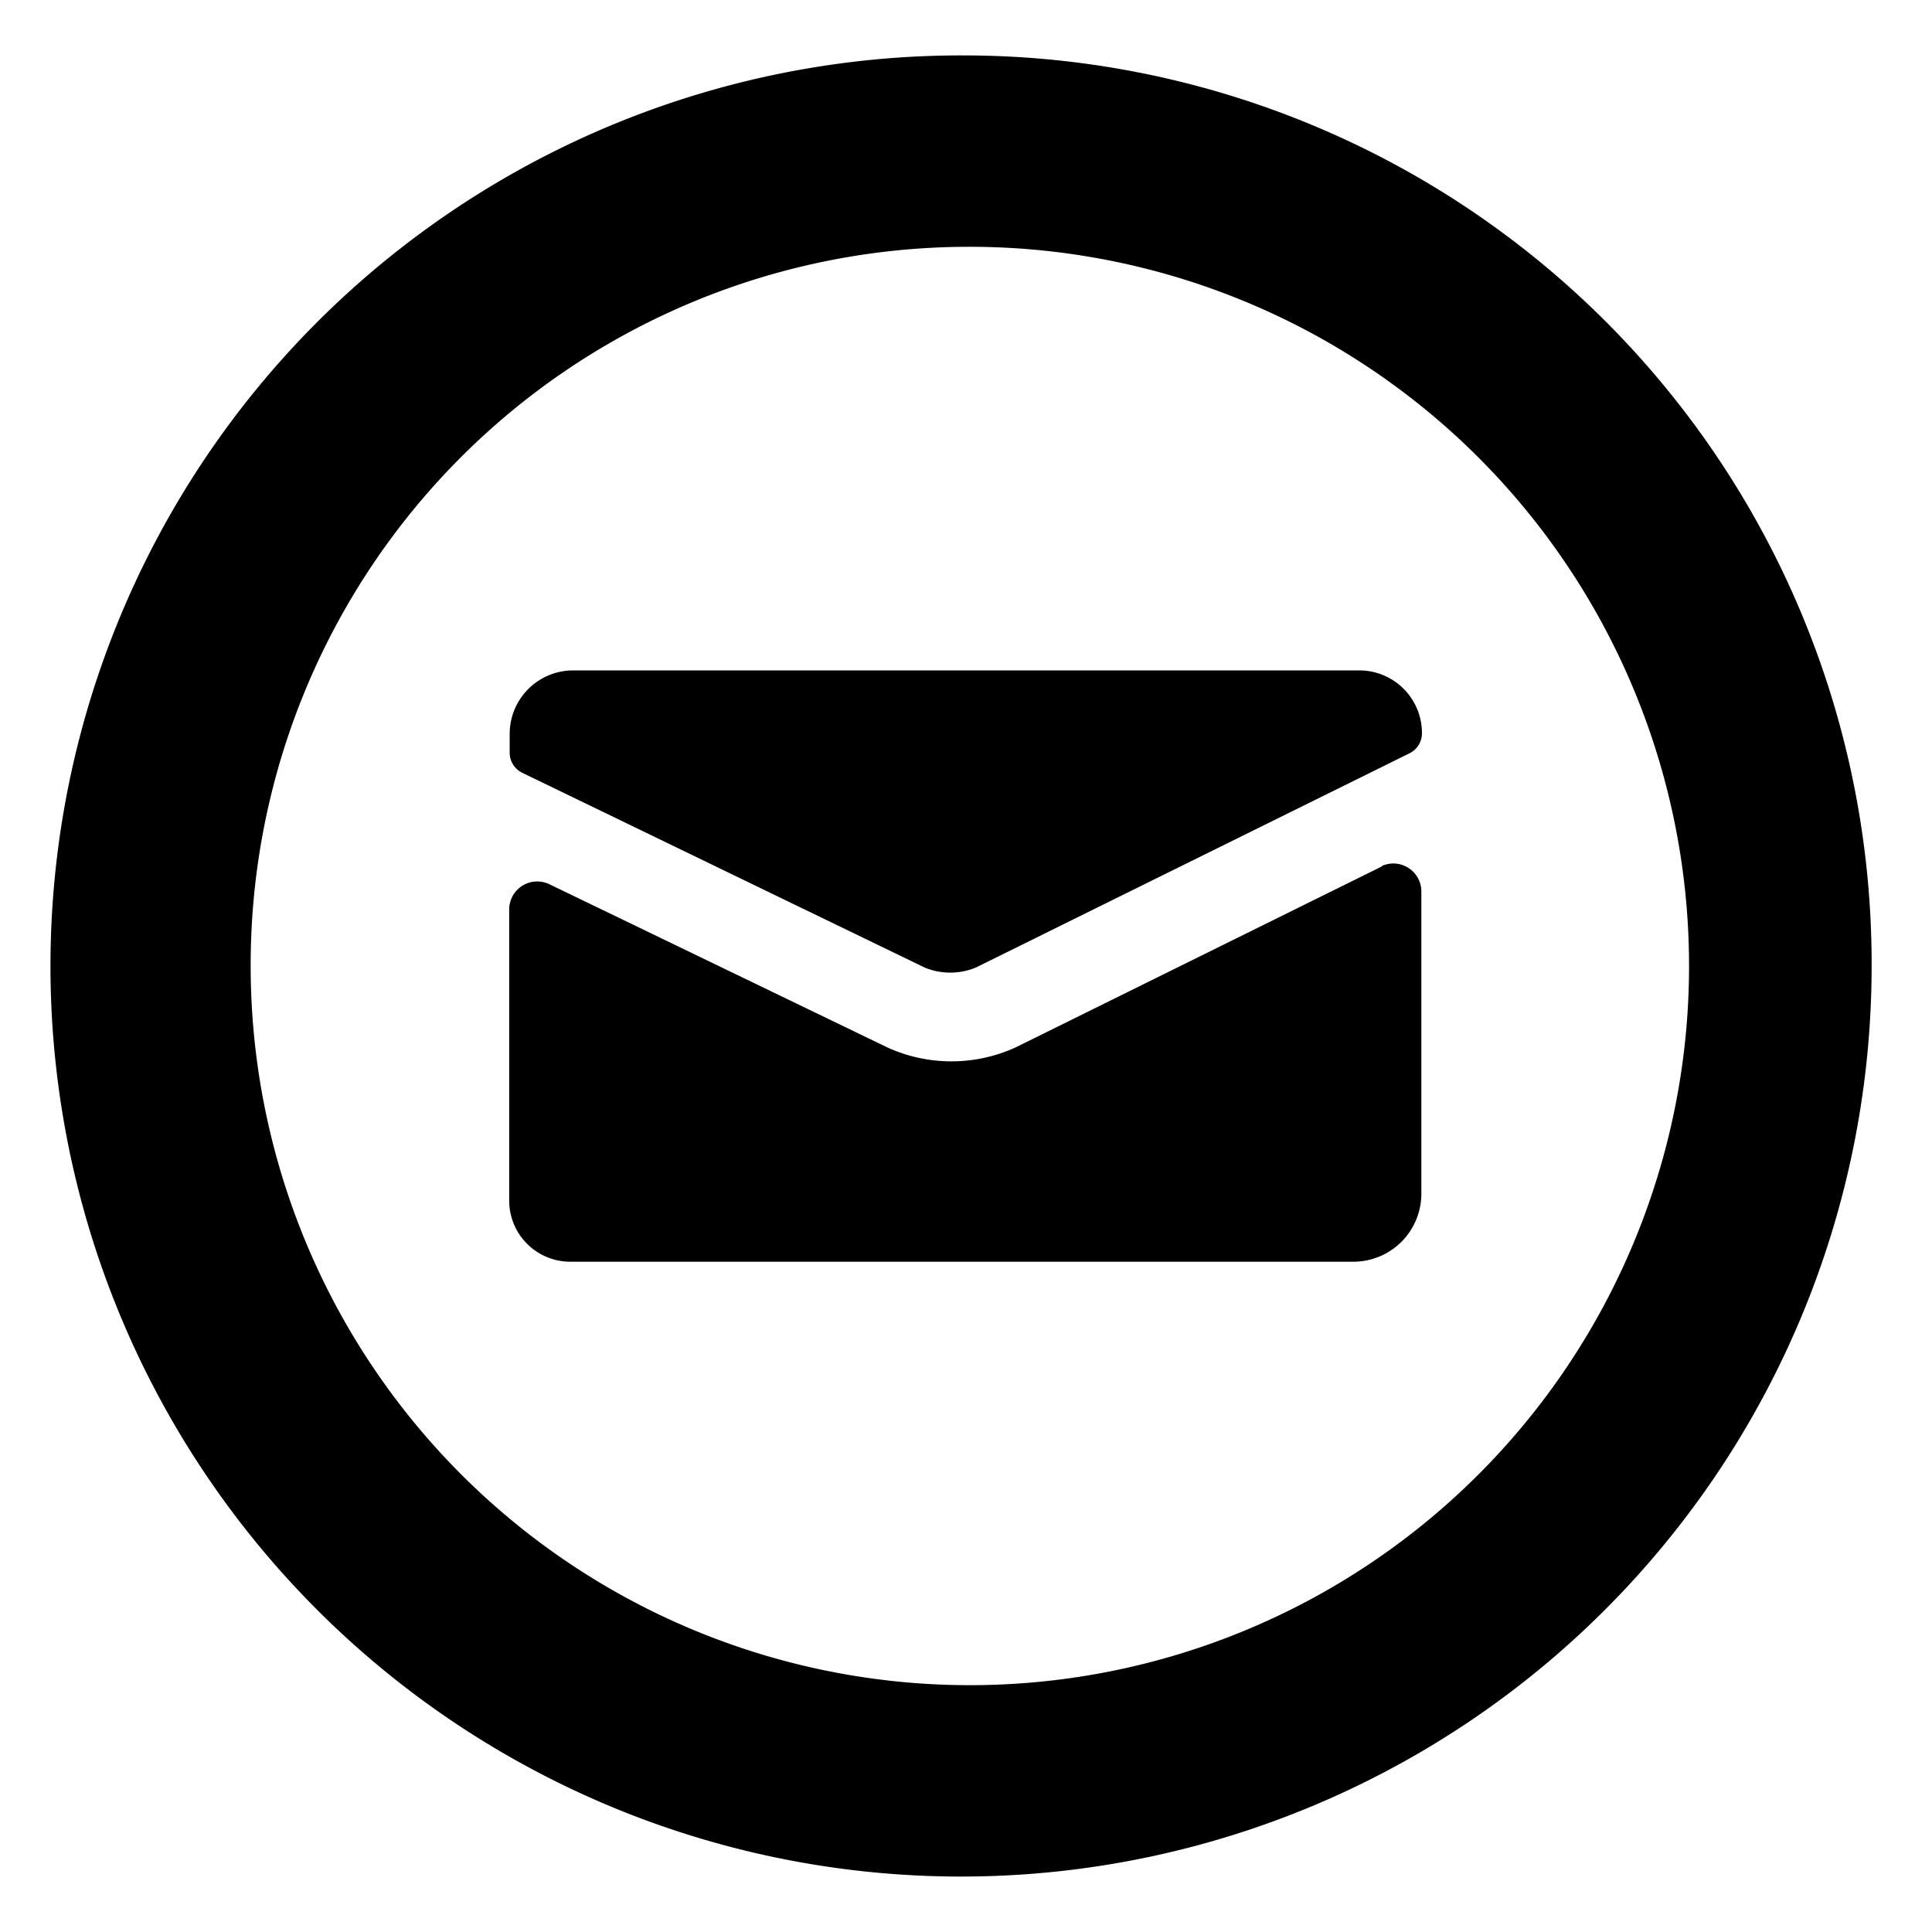<svg data-name="Layer 1" xmlns="http://www.w3.org/2000/svg" viewBox="0 0 16 16" aria-labelledby="title" role="img" class="symbol symbol-email-circle"><title id="title">email-circle icon</title><path d="M8 2.044A5.956 5.956 0 1 1 2.076 8 5.947 5.947 0 0 1 8 2.044M8 .459A7.541 7.541 0 1 0 15.5 8 7.521 7.521 0 0 0 8 .459z" role="presentation"/><path d="M4.325 6.4l3.333 1.613a.555.555 0 0 0 .423 0l3.595-1.776a.185.185 0 0 0 .1-.166.519.519 0 0 0-.516-.519H4.744a.526.526 0 0 0-.523.525v.153a.185.185 0 0 0 .104.17zm7.12.775l-3.036 1.5a1.28 1.28 0 0 1-1.059 0l-2.8-1.352a.232.232 0 0 0-.333.21v2.41a.506.506 0 0 0 .5.506h6.494a.563.563 0 0 0 .56-.563V7.38a.232.232 0 0 0-.326-.209z" role="presentation"/></svg>
